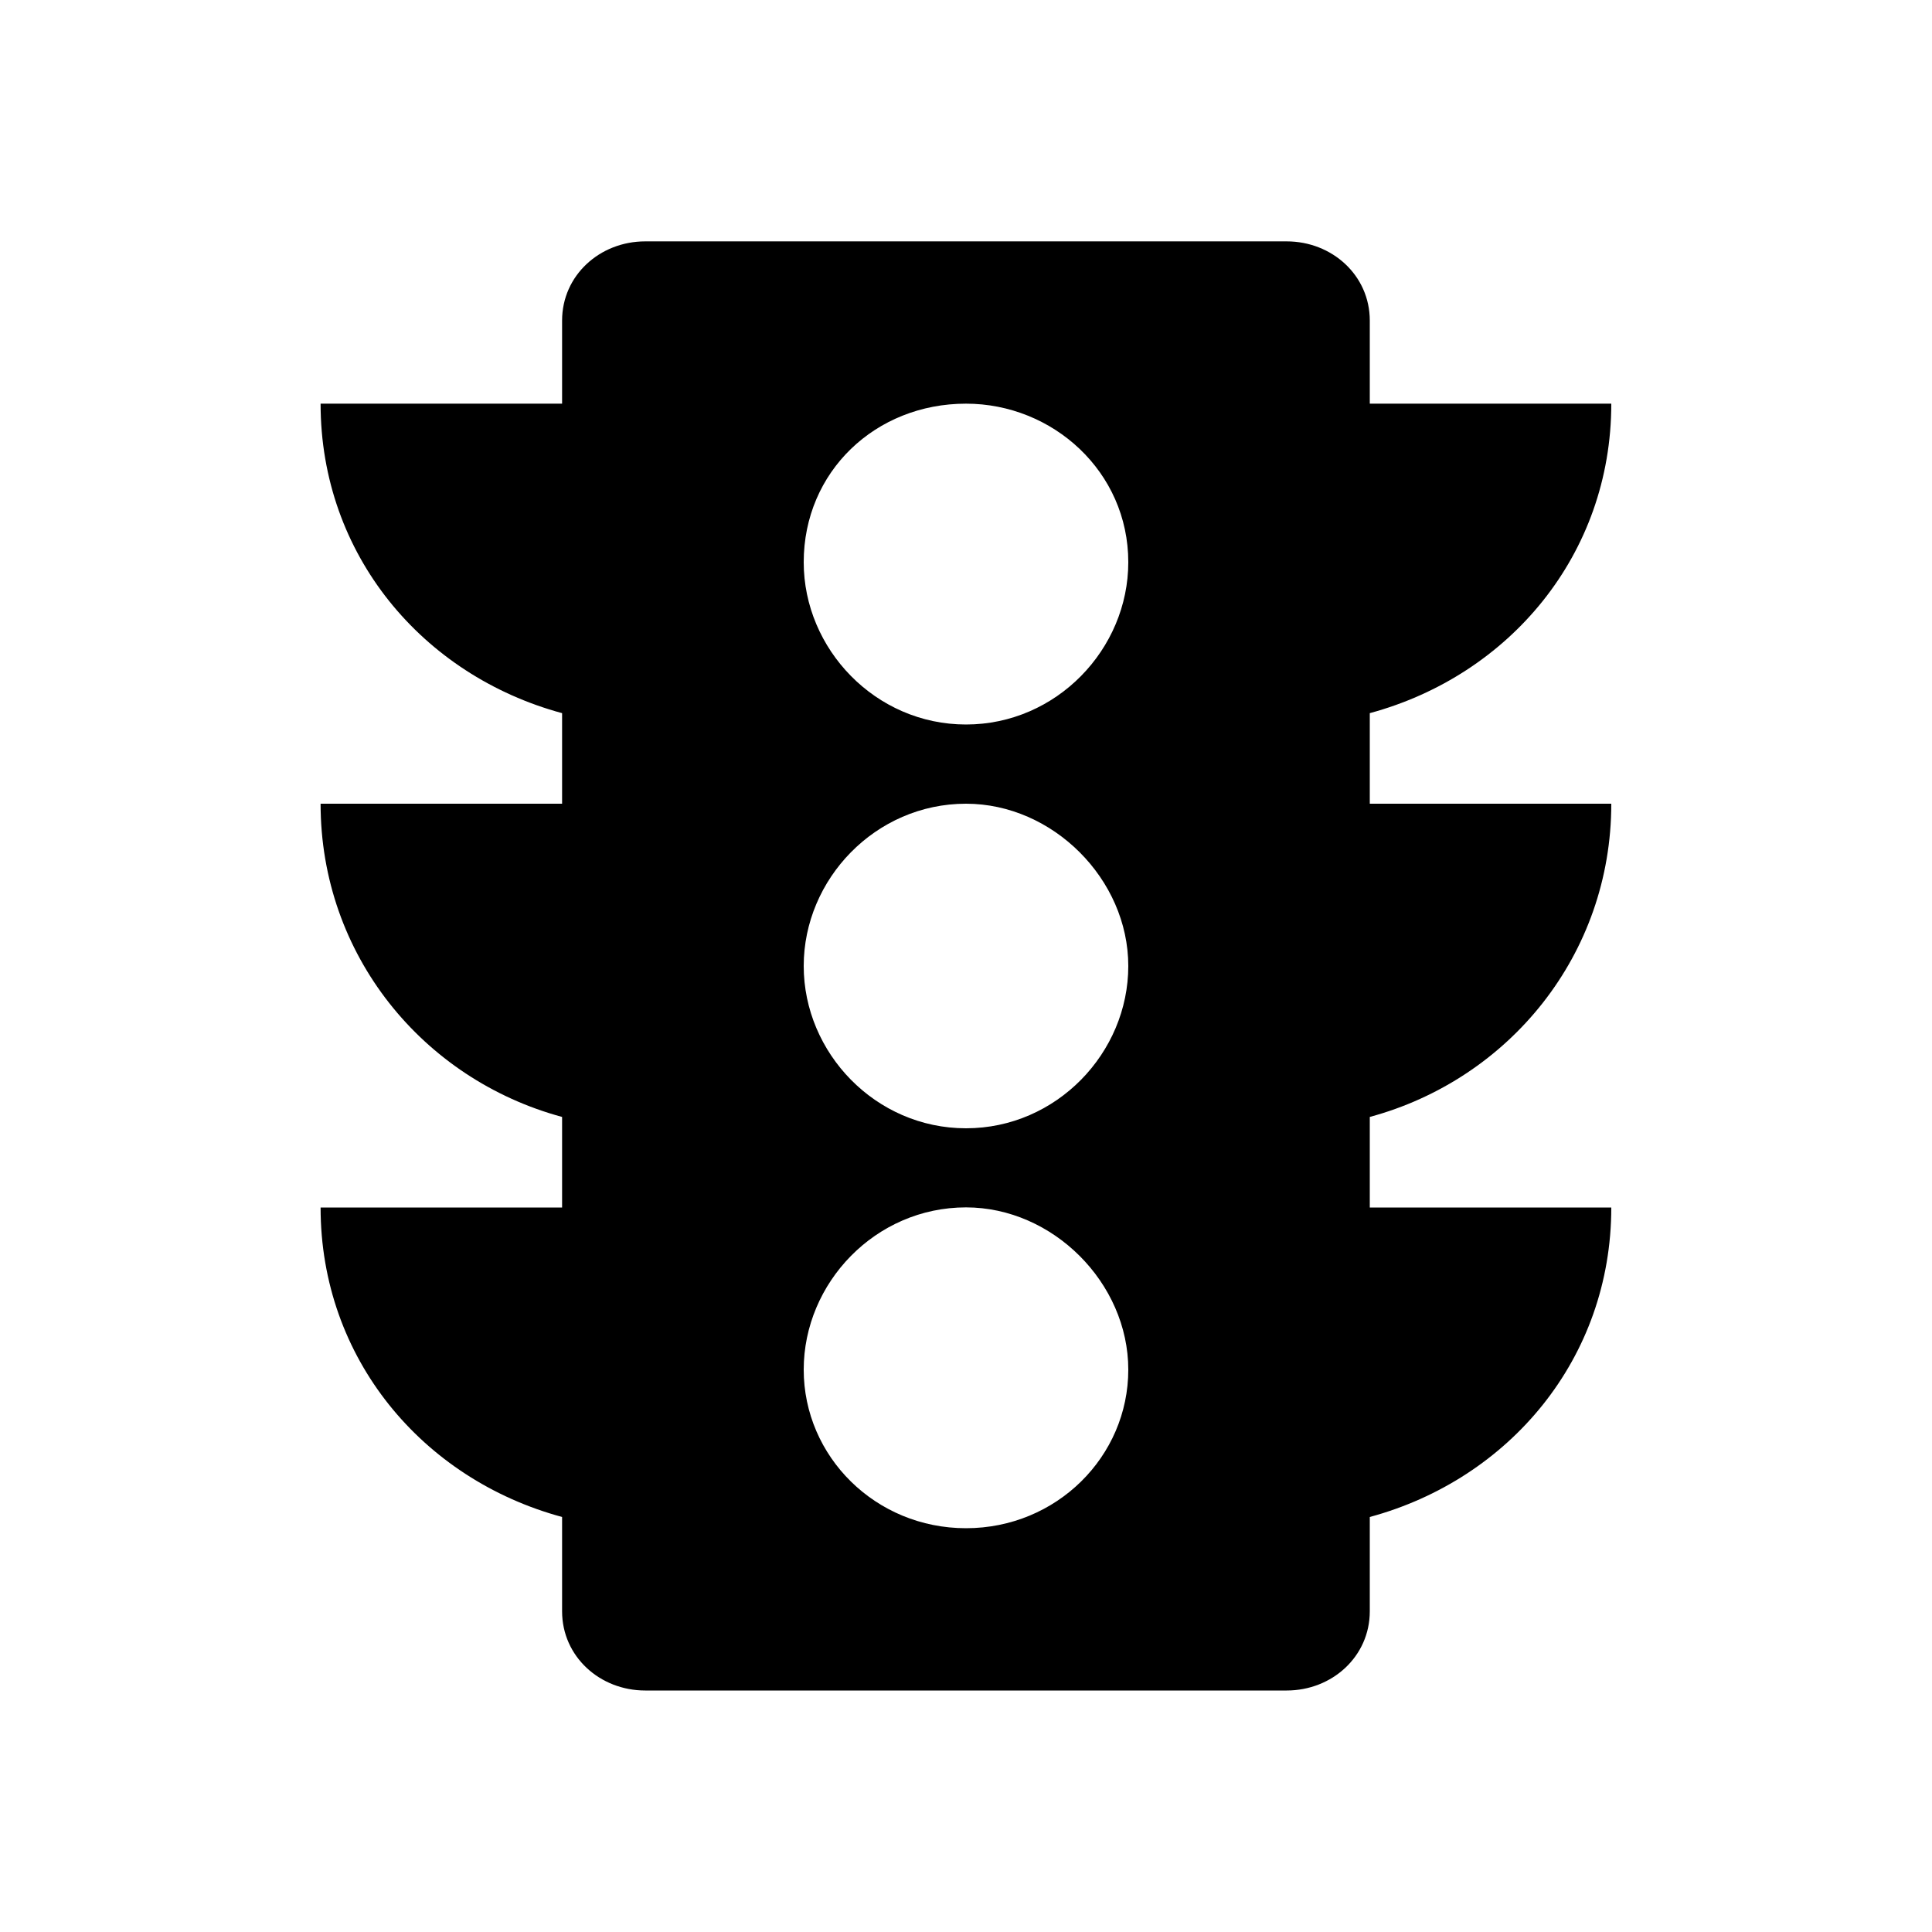 <?xml version="1.0" encoding="utf-8"?>
<!-- Generated by IcoMoon.io -->
<!DOCTYPE svg PUBLIC "-//W3C//DTD SVG 1.1//EN" "http://www.w3.org/Graphics/SVG/1.1/DTD/svg11.dtd">
<svg version="1.1" xmlns="http://www.w3.org/2000/svg" xmlns:xlink="http://www.w3.org/1999/xlink" width="16" height="16" viewBox="0 0 16 16">
<path d="M8 6c0.75 0 1.344-0.625 1.344-1.344 0-0.75-0.625-1.313-1.344-1.313-0.75 0-1.344 0.563-1.344 1.313 0 0.719 0.594 1.344 1.344 1.344zM8 9.344c0.75 0 1.344-0.625 1.344-1.344s-0.625-1.344-1.344-1.344c-0.75 0-1.344 0.625-1.344 1.344s0.594 1.344 1.344 1.344zM8 12.656c0.75 0 1.344-0.594 1.344-1.313s-0.625-1.344-1.344-1.344c-0.75 0-1.344 0.625-1.344 1.344s0.594 1.313 1.344 1.313zM13.344 6.656c0 1.25-0.844 2.281-2 2.594v0.75h2c0 1.25-0.844 2.25-2 2.563v0.781c0 0.375-0.313 0.656-0.688 0.656h-5.313c-0.375 0-0.688-0.281-0.688-0.656v-0.781c-1.156-0.313-2-1.313-2-2.563h2v-0.75c-1.156-0.313-2-1.344-2-2.594h2v-0.75c-1.156-0.313-2-1.313-2-2.563h2v-0.688c0-0.375 0.313-0.656 0.688-0.656h5.313c0.375 0 0.688 0.281 0.688 0.656v0.688h2c0 1.25-0.844 2.25-2 2.563v0.75h2z"></path>
</svg>
